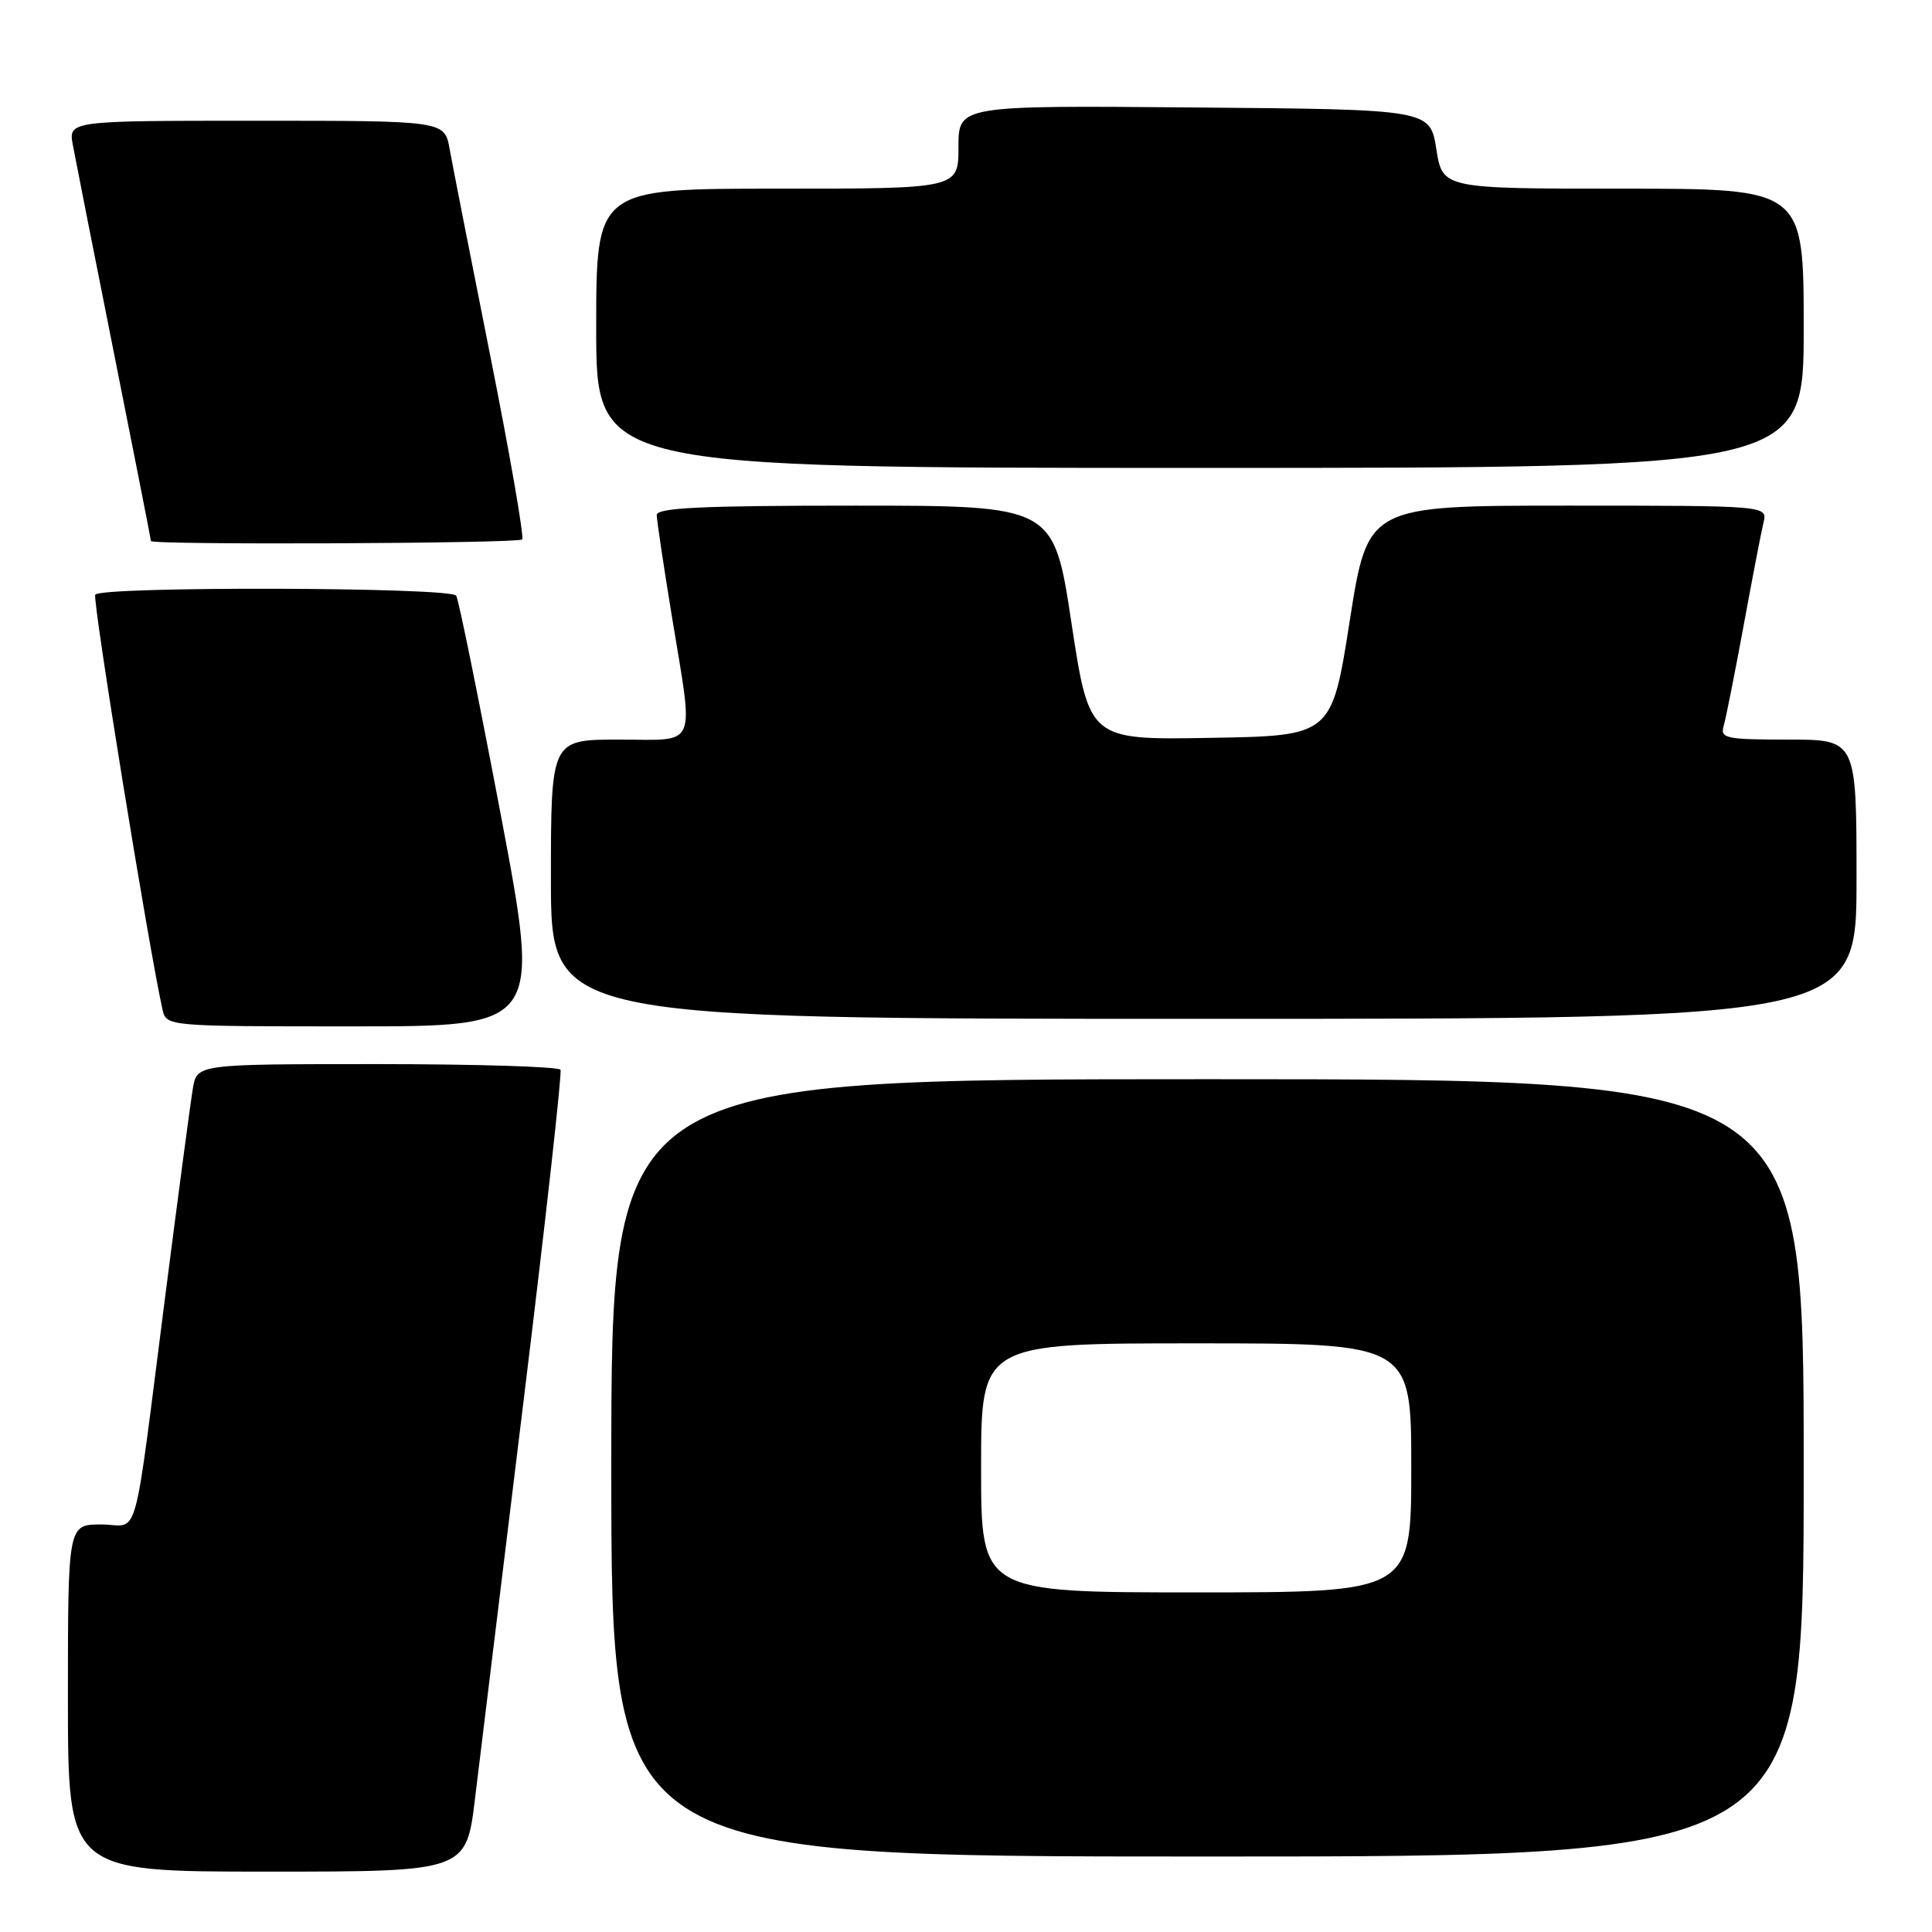 <?xml version="1.0" encoding="UTF-8" standalone="no"?>
<!DOCTYPE svg PUBLIC "-//W3C//DTD SVG 1.1//EN" "http://www.w3.org/Graphics/SVG/1.1/DTD/svg11.dtd" >
<svg xmlns="http://www.w3.org/2000/svg" xmlns:xlink="http://www.w3.org/1999/xlink" version="1.1" viewBox="0 0 256 256">
 <g >
 <path fill="currentColor"
d=" M 62.95 238.25 C 63.60 232.89 66.50 209.15 69.39 185.50 C 72.29 161.85 74.48 142.16 74.27 141.75 C 74.06 141.34 63.13 141.00 49.99 141.00 C 26.09 141.00 26.09 141.00 25.55 144.25 C 25.25 146.04 23.65 158.07 21.99 171.00 C 17.51 205.90 18.59 202.00 13.41 202.00 C 9.00 202.00 9.00 202.00 9.00 225.00 C 9.00 248.00 9.00 248.00 35.39 248.00 C 61.78 248.00 61.78 248.00 62.95 238.25 Z  M 239.00 194.50 C 239.00 143.00 239.00 143.00 160.00 143.00 C 81.00 143.00 81.00 143.00 81.00 194.50 C 81.00 246.00 81.00 246.00 160.00 246.00 C 239.00 246.00 239.00 246.00 239.00 194.50 Z  M 66.35 107.93 C 63.42 92.49 60.77 79.44 60.45 78.93 C 59.75 77.79 13.32 77.67 12.62 78.80 C 12.22 79.45 19.71 125.64 21.53 133.75 C 22.04 136.00 22.04 136.00 46.85 136.00 C 71.66 136.00 71.66 136.00 66.35 107.93 Z  M 246.00 116.50 C 246.00 98.00 246.00 98.00 236.93 98.00 C 228.77 98.00 227.92 97.83 228.38 96.25 C 228.67 95.29 229.85 89.33 231.02 83.00 C 232.18 76.67 233.37 70.49 233.67 69.25 C 234.22 67.00 234.22 67.00 207.73 67.00 C 181.24 67.00 181.24 67.00 178.85 82.25 C 176.46 97.50 176.46 97.50 160.39 97.77 C 144.33 98.05 144.33 98.05 141.97 82.52 C 139.62 67.00 139.62 67.00 113.31 67.00 C 92.92 67.00 87.00 67.28 87.02 68.25 C 87.03 68.94 87.92 74.90 89.00 81.50 C 91.95 99.54 92.61 98.00 82.00 98.00 C 73.00 98.00 73.00 98.00 73.00 116.50 C 73.00 135.00 73.00 135.00 159.50 135.00 C 246.00 135.00 246.00 135.00 246.00 116.50 Z  M 69.19 71.48 C 69.47 71.19 67.58 60.28 64.98 47.23 C 62.38 34.18 59.95 21.81 59.58 19.75 C 58.91 16.00 58.91 16.00 33.98 16.00 C 9.05 16.00 9.05 16.00 9.66 19.25 C 9.99 21.04 12.45 33.50 15.13 46.94 C 17.81 60.39 20.00 71.52 20.00 71.69 C 20.00 72.23 68.65 72.02 69.19 71.48 Z  M 239.00 43.50 C 239.00 25.00 239.00 25.00 215.08 25.00 C 191.15 25.00 191.15 25.00 190.32 19.75 C 189.48 14.50 189.48 14.50 158.24 14.24 C 127.00 13.97 127.00 13.97 127.00 19.49 C 127.00 25.00 127.00 25.00 103.00 25.00 C 79.00 25.00 79.00 25.00 79.00 43.50 C 79.00 62.00 79.00 62.00 159.00 62.00 C 239.00 62.00 239.00 62.00 239.00 43.50 Z  M 130.00 194.50 C 130.00 178.00 130.00 178.00 158.50 178.00 C 187.00 178.00 187.00 178.00 187.00 194.50 C 187.00 211.00 187.00 211.00 158.50 211.00 C 130.00 211.00 130.00 211.00 130.00 194.50 Z "/>
</g>
</svg>